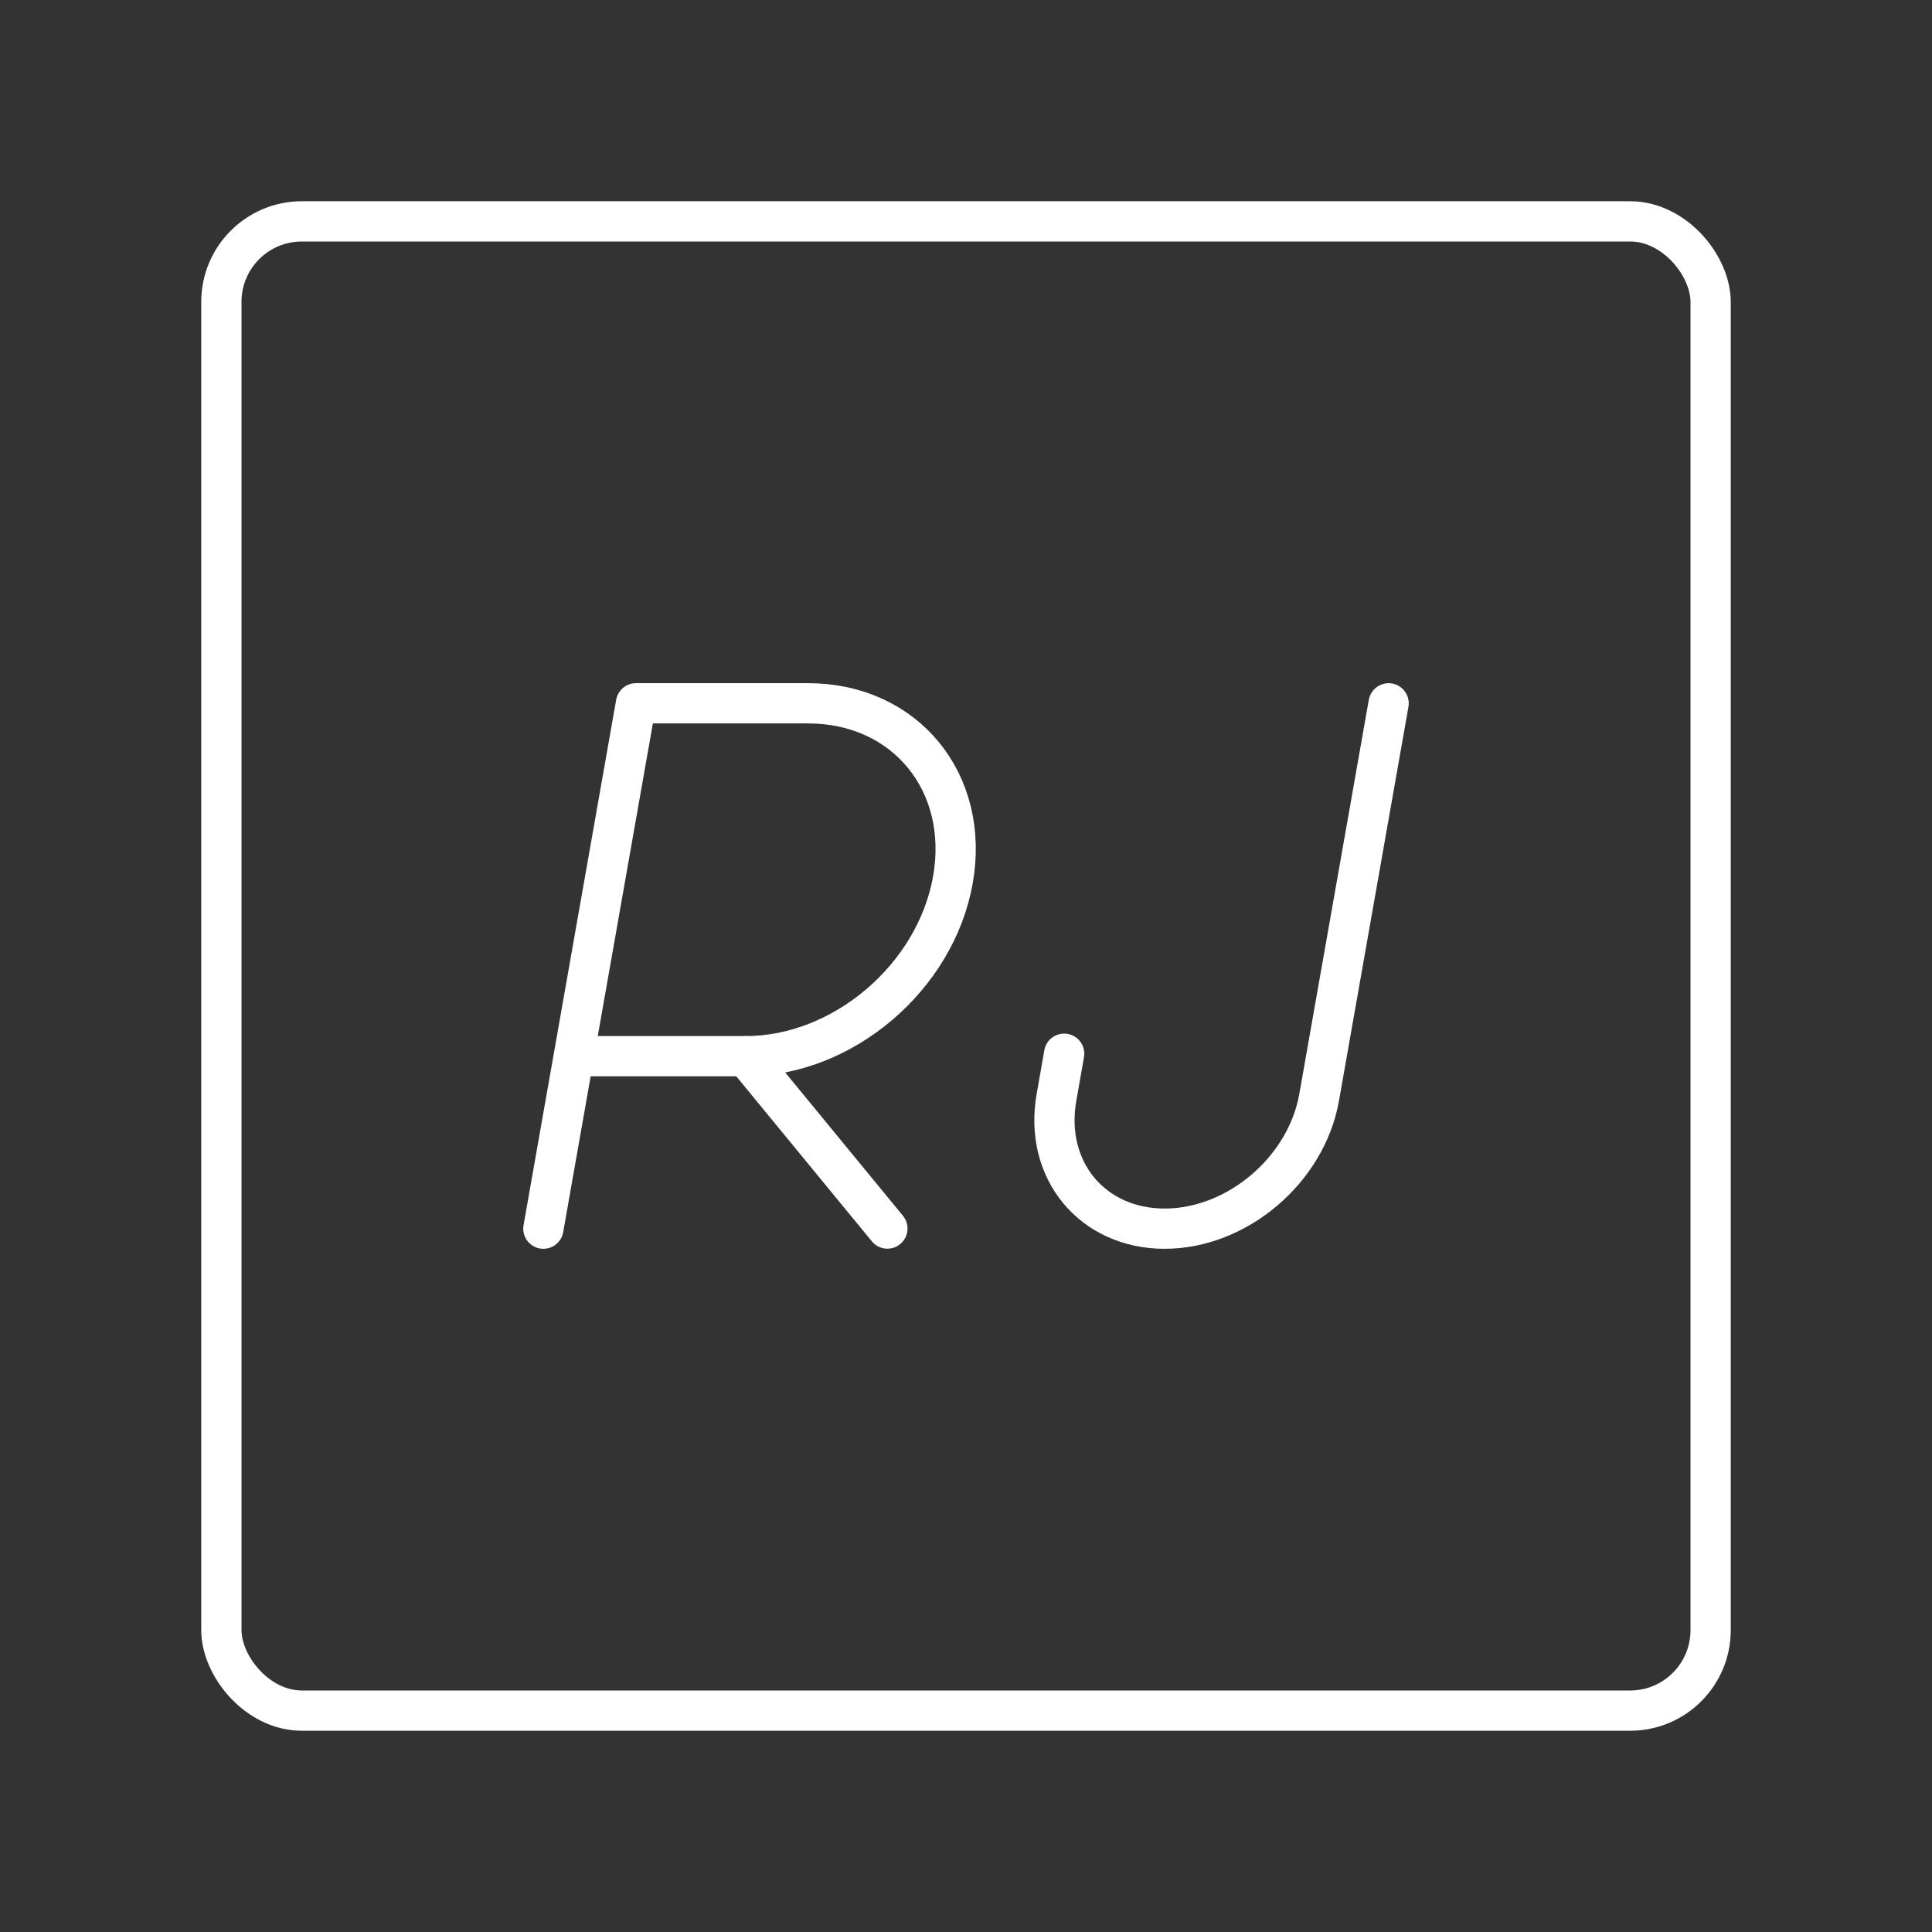 <?xml version="1.0" encoding="UTF-8"?><svg id="b" xmlns="http://www.w3.org/2000/svg" viewBox="0 0 48 48"><rect x="0" y="0" width="48" height="48" fill="#333333" stroke="none"/><defs><style>.c{fill:none;stroke:#fff;stroke-linecap:round;stroke-linejoin:round;}</style></defs><rect class="c" x="5.5" y="5.5" width="37" height="37" rx="2" ry="2"/><path class="c" d="m34.5,17.474l-1.726,9.789c-.318,1.802-2.036,3.263-3.838,3.263h0c-1.802,0-3.006-1.461-2.688-3.263l.191-1.084"/><path class="c" d="m13.5,30.526l2.301-13.053h4.273c2.416,0,4.028,1.963,3.601,4.384-.427,2.421-2.731,4.384-5.147,4.384h-4.273"/><line class="c" x1="18.529" y1="26.241" x2="22.047" y2="30.523"/></svg>